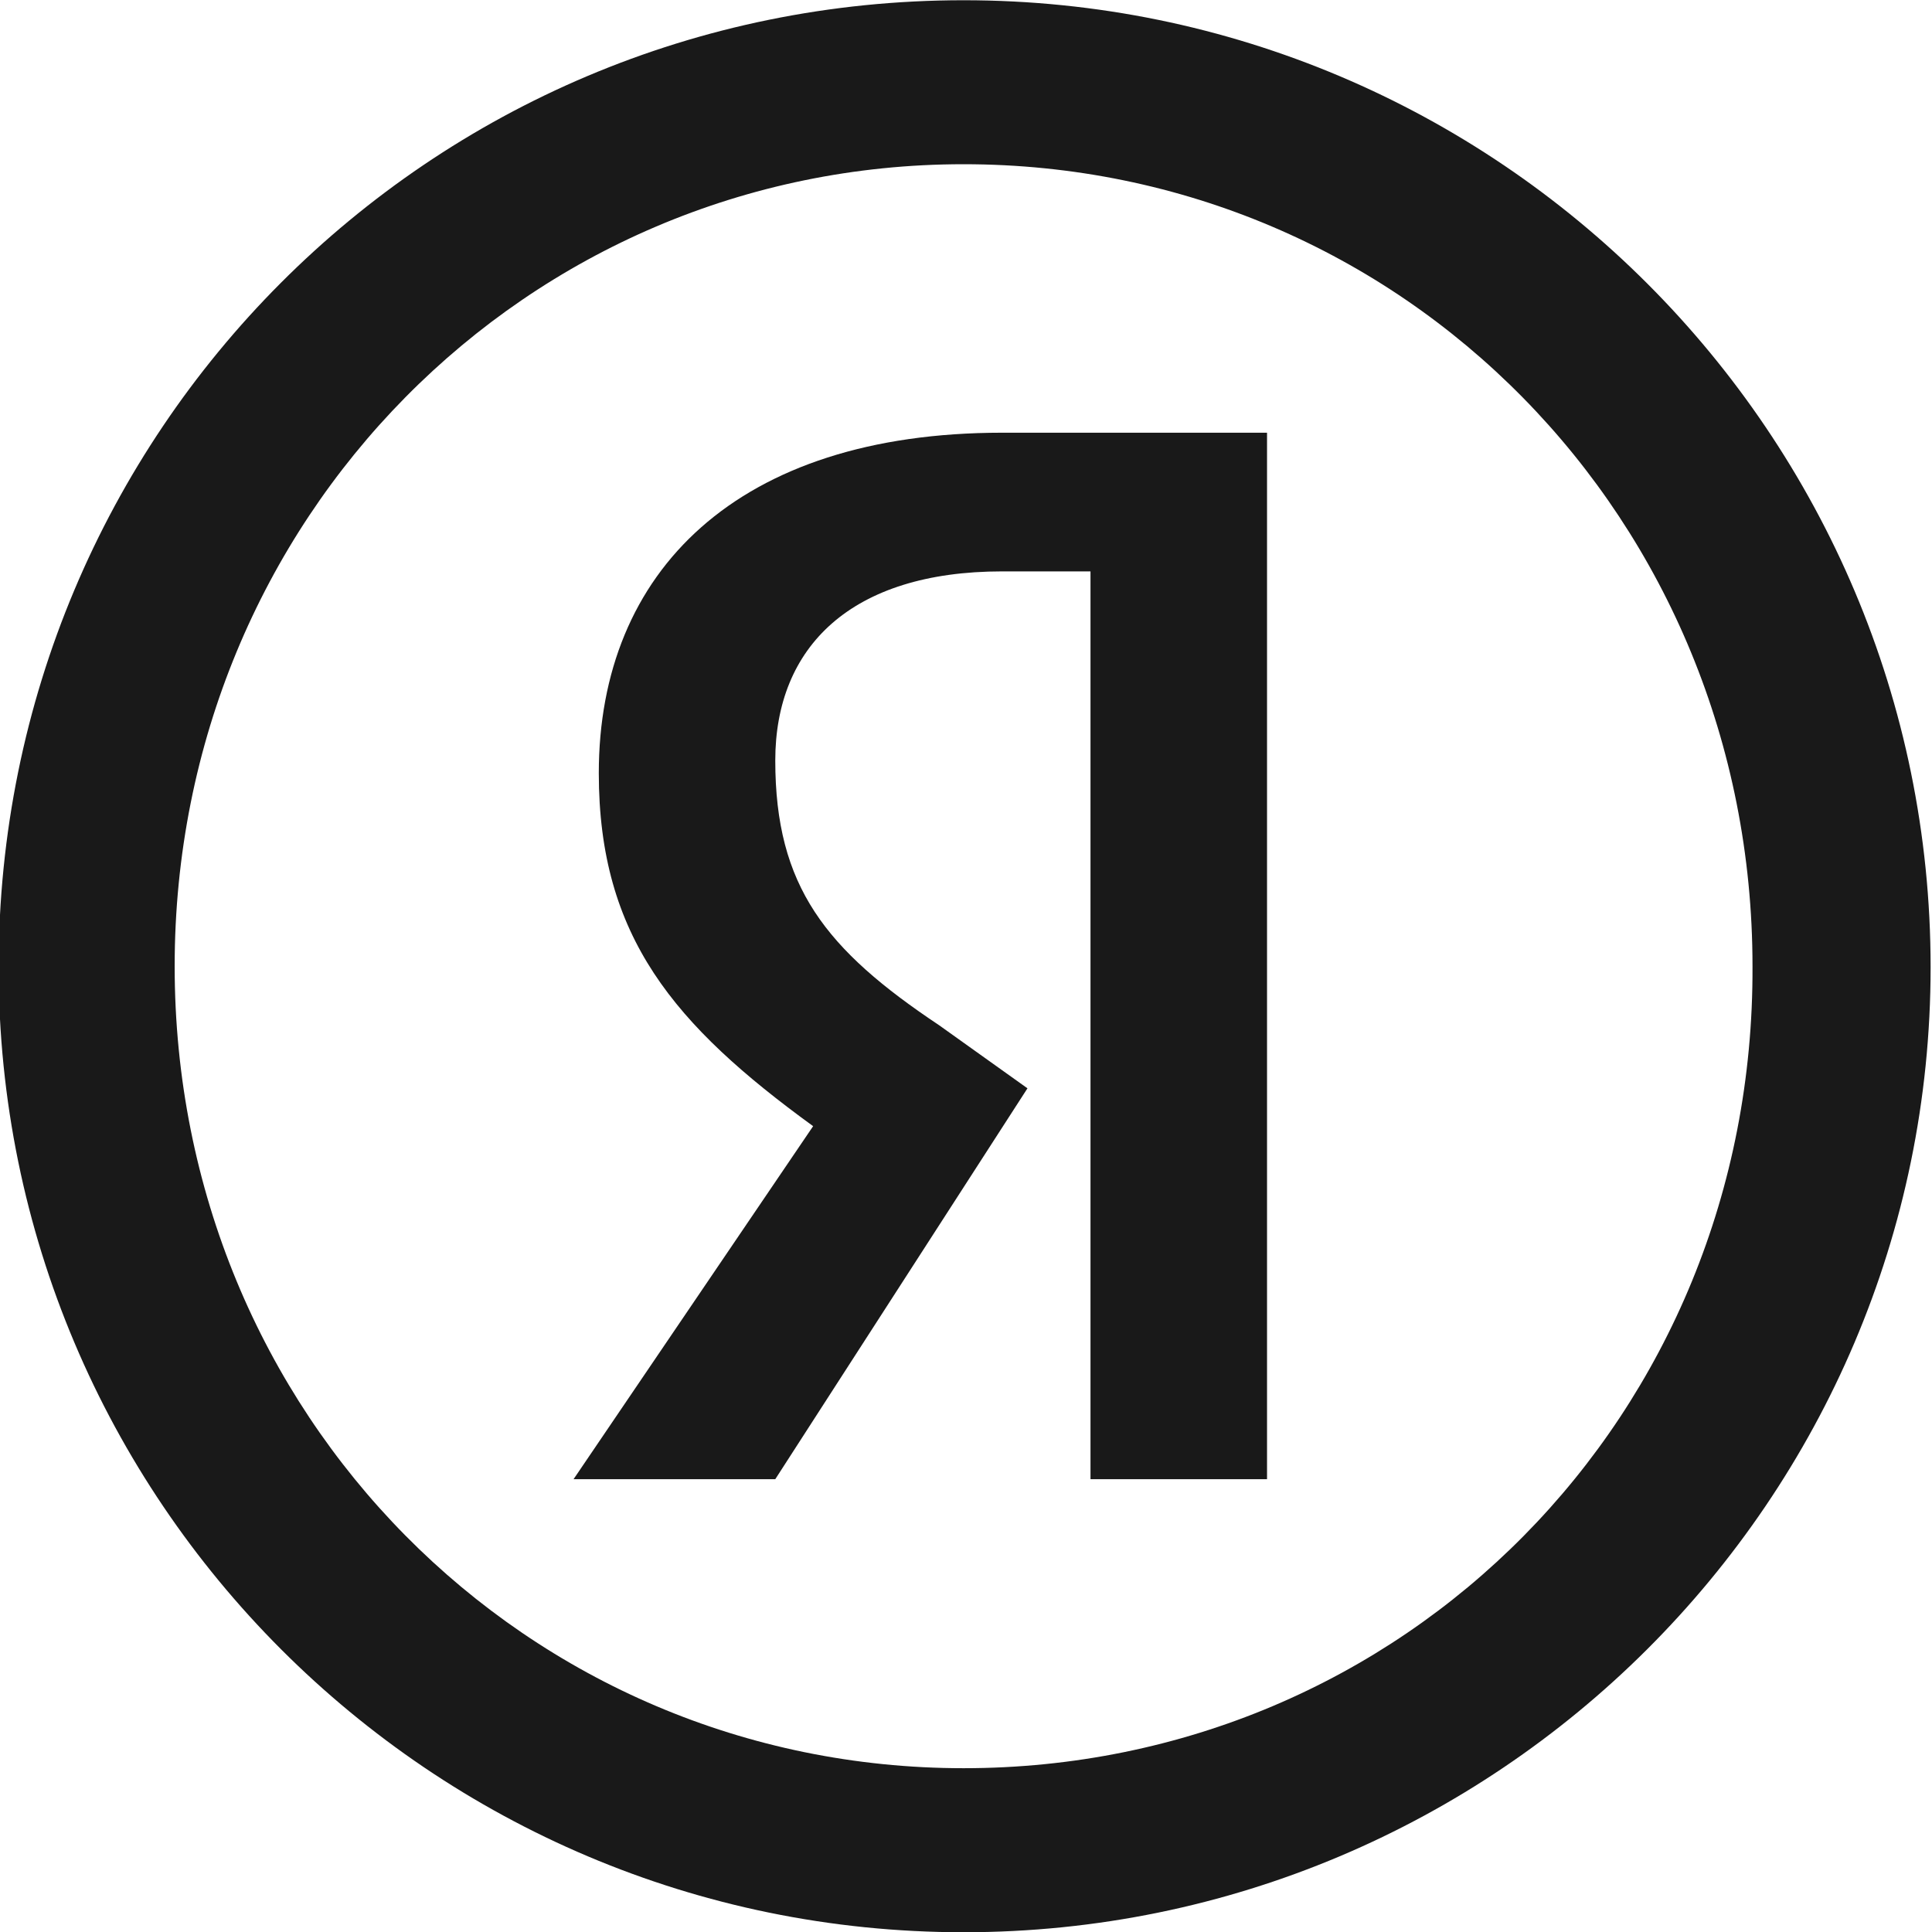 <svg width="32" height="32" viewBox="0 0 32 32" fill="none" xmlns="http://www.w3.org/2000/svg">
<g clip-path="url(#clip0_2025_200)">
<path d="M31.977 16.02C31.977 7.187 24.81 0.004 15.96 0.004C7.11 0.004 -0.023 7.154 -0.023 16.02C-0.023 24.837 7.127 32.004 15.96 32.004C24.794 32.004 31.977 24.837 31.977 16.02ZM15.96 29.287C8.727 29.287 2.893 23.437 2.893 16.004C2.893 8.587 8.727 2.72 15.96 2.72C23.244 2.72 29.027 8.604 29.027 16.004C29.06 23.454 23.244 29.287 15.96 29.287Z" fill="currentColor" fill-opacity="0.9"/>
<path d="M18.062 9.464H16.6C14.094 9.464 12.841 10.717 12.841 12.596C12.841 14.685 13.677 15.729 15.556 16.982L17.018 18.026L12.841 24.5H9.5L13.468 18.653C11.171 16.982 9.918 15.52 9.918 12.805C9.918 9.464 12.215 7.167 16.6 7.167H20.986V24.5H18.062V9.464Z" fill="currentColor" fill-opacity="0.9"/>
</g>
<defs>
<clipPath id="clip0_2025_200">
<rect width="32" height="32" fill="white"/>
</clipPath>
</defs>
</svg>
